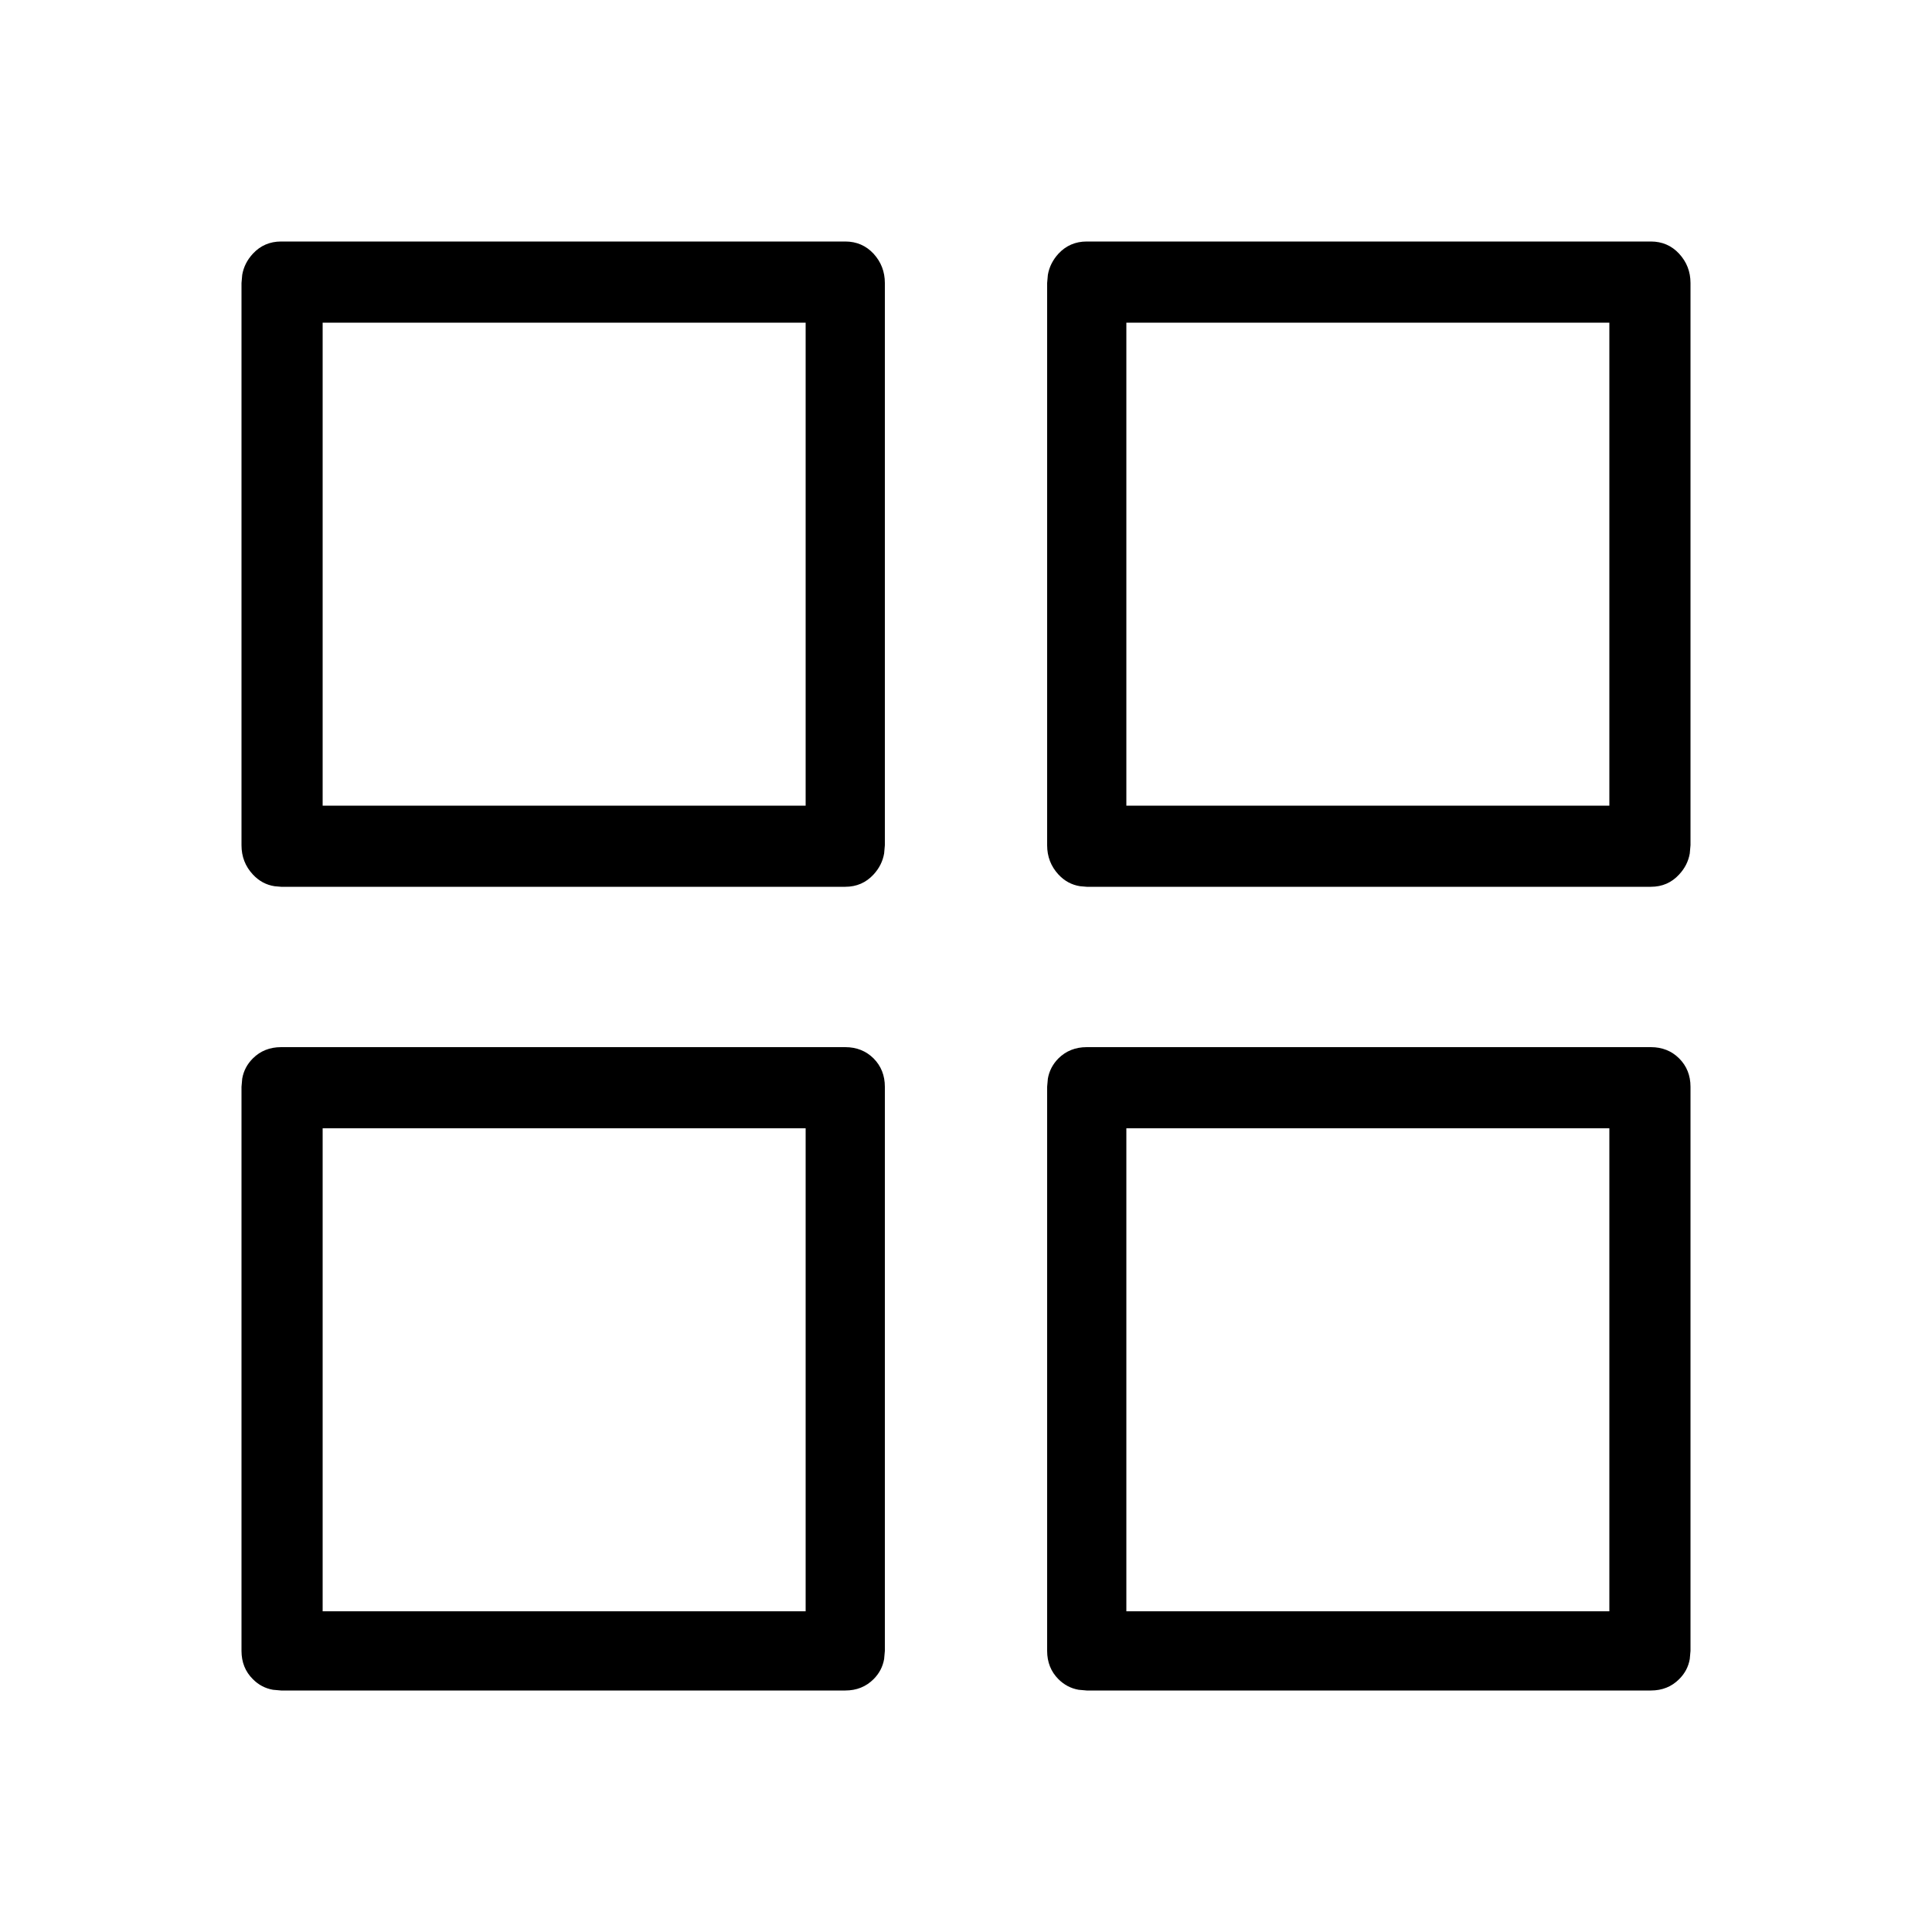 <svg  viewBox="0 0 24 24"  xmlns="http://www.w3.org/2000/svg">
<path fill-rule="evenodd" clip-rule="evenodd" d="M10.5 11.016C10.641 11.016 10.758 10.965 10.852 10.863C10.922 10.787 10.966 10.7 10.983 10.602L10.992 10.5V3.516C10.992 3.375 10.945 3.254 10.852 3.152C10.758 3.051 10.641 3 10.5 3H3.492C3.352 3 3.234 3.051 3.141 3.152C3.07 3.229 3.026 3.316 3.009 3.414L3 3.516V10.5C3 10.641 3.047 10.762 3.141 10.863C3.216 10.944 3.306 10.993 3.411 11.009L3.492 11.016H10.5ZM20.508 11.016C20.648 11.016 20.766 10.965 20.859 10.863C20.93 10.787 20.974 10.7 20.991 10.602L21 10.5V3.516C21 3.375 20.953 3.254 20.859 3.152C20.766 3.051 20.648 3 20.508 3H13.5C13.359 3 13.242 3.051 13.148 3.152C13.078 3.229 13.034 3.316 13.017 3.414L13.008 3.516V10.5C13.008 10.641 13.055 10.762 13.148 10.863C13.223 10.944 13.313 10.993 13.418 11.009L13.5 11.016H20.508ZM10.008 10.008H4.008V4.008H10.008V10.008ZM19.992 10.008H13.992V4.008H19.992V10.008ZM10.5 21C10.641 21 10.758 20.953 10.852 20.859C10.922 20.789 10.966 20.706 10.983 20.609L10.992 20.508V13.5C10.992 13.359 10.945 13.242 10.852 13.148C10.758 13.055 10.641 13.008 10.5 13.008H3.492C3.352 13.008 3.234 13.055 3.141 13.148C3.07 13.219 3.026 13.302 3.009 13.399L3 13.5V20.508C3 20.648 3.047 20.766 3.141 20.859C3.211 20.93 3.294 20.974 3.391 20.991L3.492 21H10.5ZM20.508 21C20.648 21 20.766 20.953 20.859 20.859C20.93 20.789 20.974 20.706 20.991 20.609L21 20.508V13.5C21 13.359 20.953 13.242 20.859 13.148C20.766 13.055 20.648 13.008 20.508 13.008H13.5C13.359 13.008 13.242 13.055 13.148 13.148C13.078 13.219 13.034 13.302 13.017 13.399L13.008 13.5V20.508C13.008 20.648 13.055 20.766 13.148 20.859C13.219 20.93 13.302 20.974 13.399 20.991L13.5 21H20.508ZM10.008 20.016H4.008V14.016H10.008V20.016ZM19.992 20.016H13.992V14.016H19.992V20.016Z" />
</svg>
